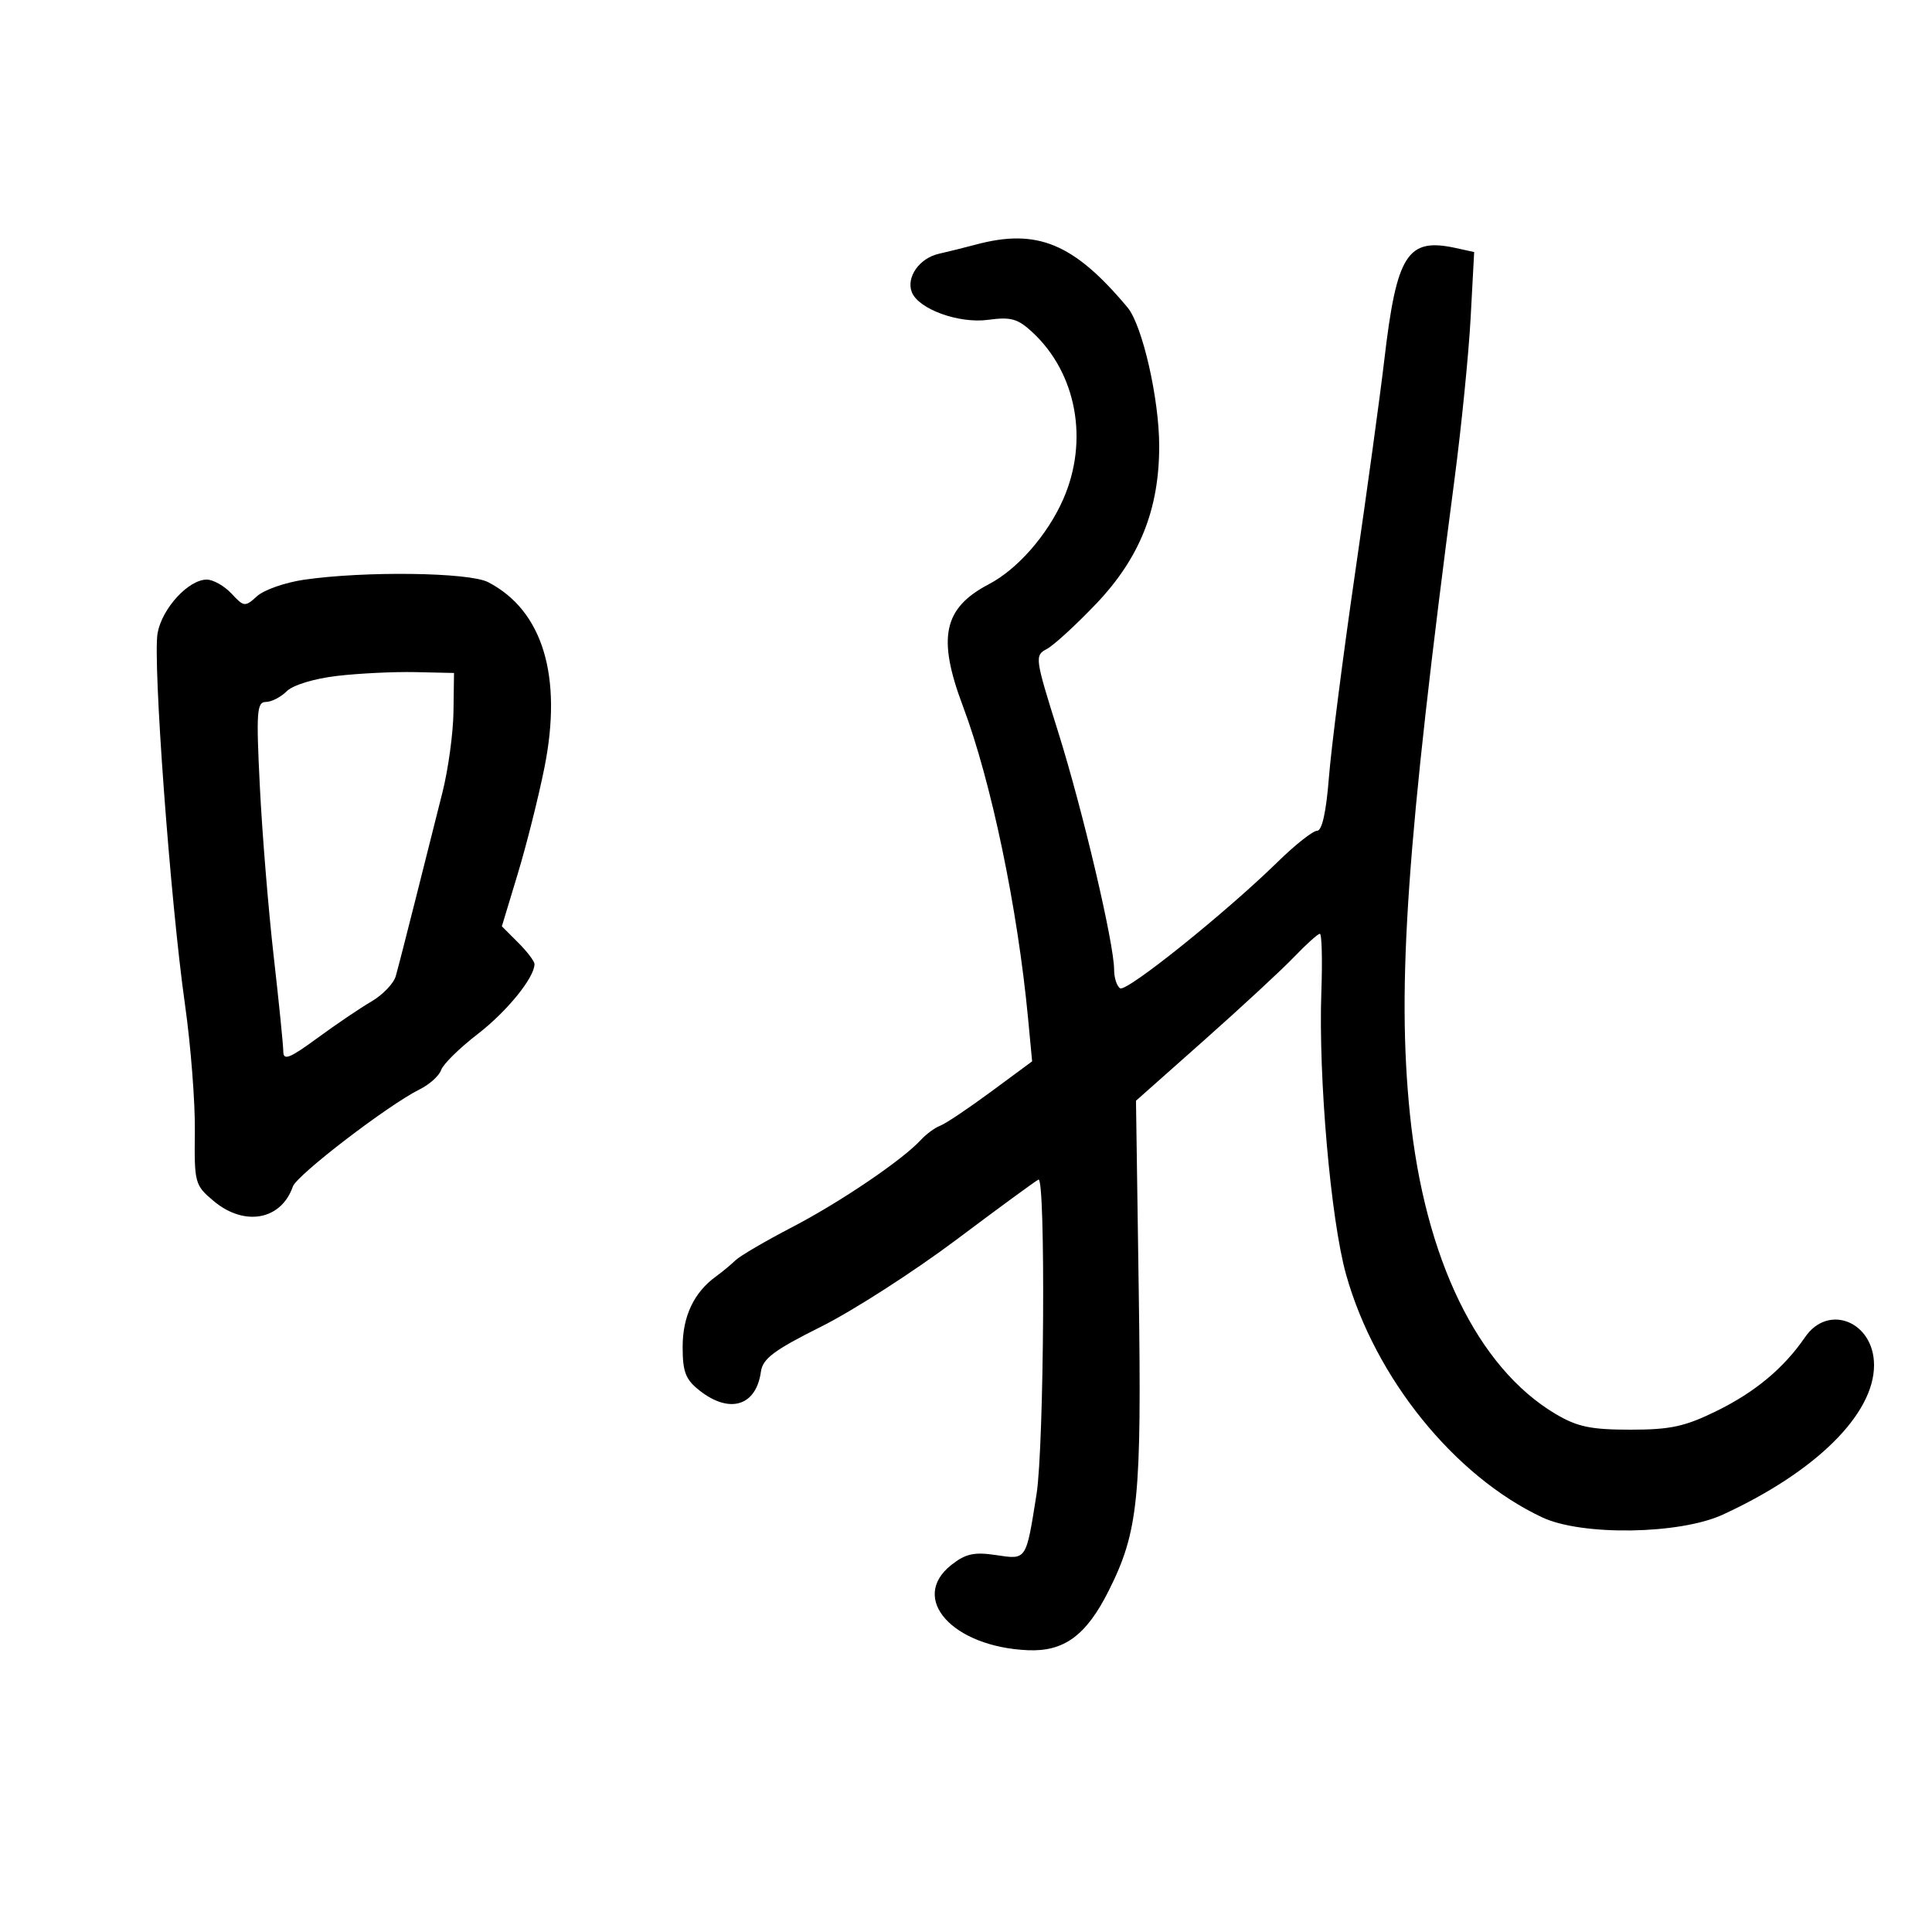 <svg xmlns="http://www.w3.org/2000/svg" width="300" height="300" viewBox="0 0 300 300" version="1.1">
	<path d="M 151.500 37.986 C 149.850 38.430, 147.275 39.069, 145.779 39.408 C 142.772 40.088, 140.692 43.033, 141.581 45.350 C 142.597 47.999, 148.897 50.286, 153.455 49.661 C 156.963 49.180, 158.042 49.484, 160.310 51.586 C 167.182 57.959, 169.107 68.442, 165.079 77.562 C 162.640 83.083, 157.989 88.391, 153.560 90.709 C 146.489 94.410, 145.508 98.991, 149.511 109.626 C 153.918 121.333, 158.013 140.955, 159.640 158.153 L 160.269 164.806 153.885 169.520 C 150.373 172.113, 146.825 174.488, 146 174.798 C 145.175 175.108, 143.825 176.097, 143 176.997 C 140.136 180.119, 130.459 186.679, 123 190.554 C 118.875 192.697, 114.915 195.014, 114.201 195.703 C 113.486 196.392, 112.114 197.528, 111.151 198.228 C 107.746 200.701, 106 204.404, 106 209.150 C 106 213.042, 106.455 214.213, 108.635 215.927 C 113.297 219.595, 117.417 218.328, 118.154 213 C 118.435 210.967, 120.182 209.659, 127.505 206 C 132.457 203.525, 141.907 197.450, 148.505 192.500 C 155.102 187.550, 160.838 183.350, 161.250 183.167 C 162.386 182.662, 162.133 224.567, 160.955 232 C 159.308 242.388, 159.440 242.189, 154.652 241.470 C 151.272 240.964, 149.944 241.256, 147.735 242.994 C 141.130 248.190, 147.891 255.734, 159.610 256.244 C 165.213 256.488, 168.671 253.952, 172.133 247.060 C 176.778 237.812, 177.291 232.722, 176.824 200.508 L 176.396 170.921 186.948 161.556 C 192.752 156.406, 199.051 150.573, 200.946 148.596 C 202.842 146.618, 204.642 144.999, 204.946 144.998 C 205.251 144.996, 205.355 149.051, 205.179 154.009 C 204.705 167.292, 206.640 189.420, 209.016 197.898 C 213.520 213.969, 225.857 229.238, 239.500 235.627 C 245.646 238.505, 260.816 238.273, 267.500 235.199 C 281.950 228.553, 291 219.613, 291 211.984 C 291 205.243, 283.906 202.353, 280.297 207.624 C 277.005 212.432, 272.559 216.145, 266.573 219.087 C 261.628 221.517, 259.404 222, 253.161 222 C 247.038 222, 244.932 221.560, 241.588 219.582 C 229.463 212.408, 221.225 195.463, 218.929 172.973 C 216.889 152.984, 218.445 130.825, 225.845 74.500 C 226.929 66.250, 228.062 54.919, 228.362 49.319 L 228.908 39.139 226.082 38.518 C 218.516 36.856, 216.873 39.435, 214.940 56 C 214.330 61.225, 212.293 76.075, 210.414 89 C 208.534 101.925, 206.705 116.213, 206.350 120.750 C 205.934 126.068, 205.285 129, 204.522 129 C 203.872 129, 201.126 131.167, 198.420 133.815 C 190.319 141.744, 174.943 154.083, 173.938 153.461 C 173.422 153.143, 173 151.852, 173 150.592 C 173 146.514, 168.129 125.812, 164.310 113.655 C 160.693 102.143, 160.643 101.781, 162.544 100.779 C 163.620 100.211, 167.061 97.060, 170.191 93.776 C 176.980 86.652, 180 79.105, 180 69.261 C 180 61.928, 177.387 50.495, 175.082 47.740 C 166.746 37.778, 161.047 35.421, 151.500 37.986 M 47.192 90.023 C 44.272 90.448, 41.002 91.593, 39.925 92.568 C 38.043 94.271, 37.887 94.256, 35.944 92.170 C 34.832 90.977, 33.105 90, 32.107 90 C 29.277 90, 25.199 94.422, 24.476 98.277 C 23.687 102.482, 26.445 139.934, 28.726 156 C 29.624 162.325, 30.313 171.202, 30.258 175.727 C 30.160 183.693, 30.252 184.034, 33.155 186.477 C 37.943 190.506, 43.666 189.468, 45.472 184.244 C 46.092 182.448, 60.310 171.558, 65.190 169.141 C 66.700 168.394, 68.191 167.044, 68.504 166.141 C 68.818 165.238, 71.359 162.739, 74.151 160.587 C 78.716 157.069, 82.986 151.815, 82.996 149.705 C 82.998 149.267, 81.859 147.768, 80.464 146.373 L 77.929 143.838 80.401 135.669 C 81.761 131.176, 83.621 123.773, 84.534 119.218 C 87.382 105.012, 84.286 94.797, 75.800 90.399 C 72.837 88.864, 56.614 88.650, 47.192 90.023 M 52.339 104.956 C 48.767 105.375, 45.480 106.377, 44.517 107.340 C 43.604 108.253, 42.145 109, 41.274 109 C 39.875 109, 39.768 110.548, 40.355 122.250 C 40.720 129.537, 41.686 141.350, 42.500 148.500 C 43.314 155.650, 43.985 162.302, 43.990 163.282 C 43.998 164.730, 44.982 164.343, 49.250 161.212 C 52.138 159.094, 55.930 156.527, 57.679 155.507 C 59.427 154.487, 61.125 152.719, 61.452 151.576 C 61.779 150.434, 63.177 145, 64.559 139.500 C 65.940 134, 67.804 126.598, 68.700 123.051 C 69.596 119.505, 70.368 113.880, 70.415 110.551 L 70.500 104.500 64.500 104.366 C 61.200 104.293, 55.727 104.558, 52.339 104.956" stroke="none" fill="black" fill-rule="evenodd"/>
</svg>